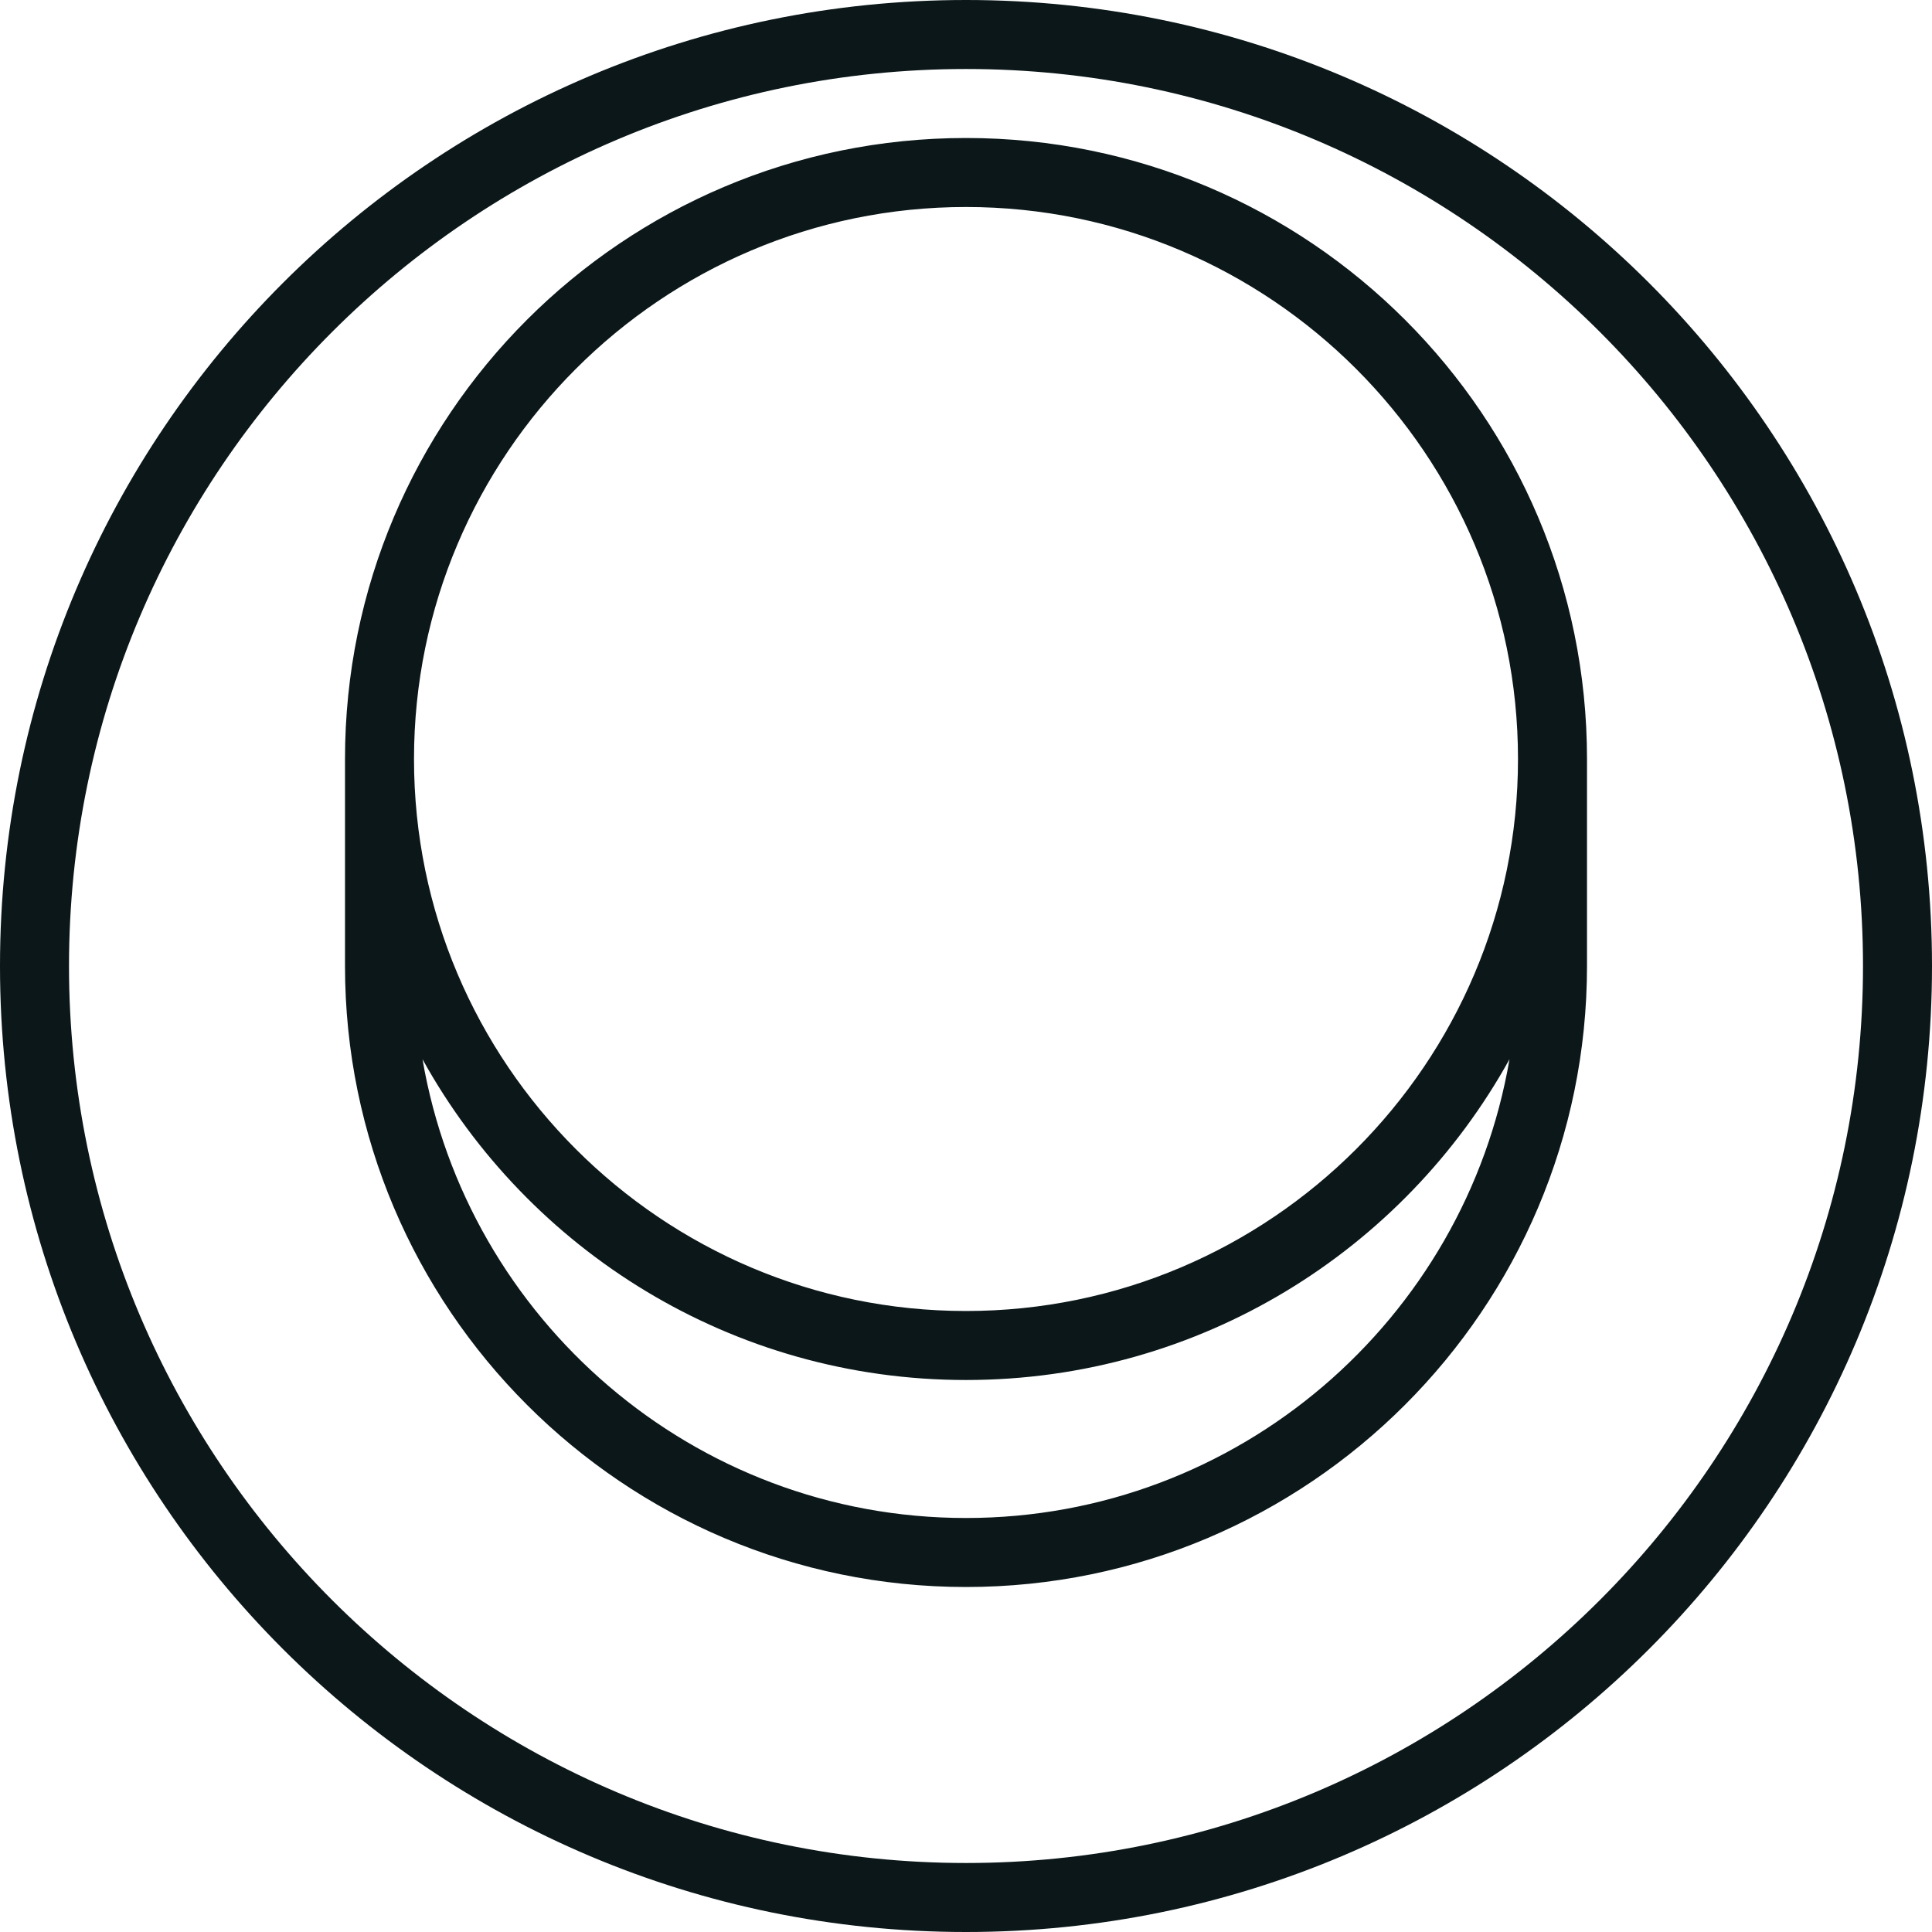 <svg width="35" height="35" viewBox="0 0 35 35" fill="none" xmlns="http://www.w3.org/2000/svg">
<g clip-path="url(#clip0_793_4799)">
<path d="M17.5 0C7.835 0 0 7.835 0 17.5C0 27.165 7.835 35 17.5 35C27.165 35 35 27.165 35 17.5C35 7.835 27.165 0 17.5 0ZM17.5 33.75C8.54 33.75 1.25 26.46 1.25 17.5C1.25 8.54 8.54 1.25 17.5 1.25C26.46 1.25 33.75 8.54 33.75 17.5C33.75 26.46 26.46 33.75 17.5 33.75ZM17.5 2.5C11.286 2.5 6.25 7.536 6.25 13.75V17.5C6.25 23.704 11.296 28.75 17.5 28.75C23.704 28.75 28.75 23.704 28.75 17.5V13.75C28.75 7.536 23.714 2.5 17.5 2.5ZM17.5 3.75C23.014 3.75 27.5 8.236 27.5 13.75C27.5 19.264 23.014 23.75 17.5 23.75C11.986 23.75 7.5 19.264 7.5 13.75C7.5 8.236 11.986 3.75 17.5 3.75ZM17.5 27.5C12.562 27.5 8.46 23.9 7.654 19.189C9.571 22.652 13.26 25 17.5 25C21.74 25 25.429 22.652 27.346 19.189C26.54 23.9 22.438 27.5 17.5 27.5Z" fill="#0B1719"/>
</g>
<defs>
<clipPath id="clip0_793_4799">
<rect width="35" height="35" fill="white"/>
</clipPath>
</defs>
</svg>
